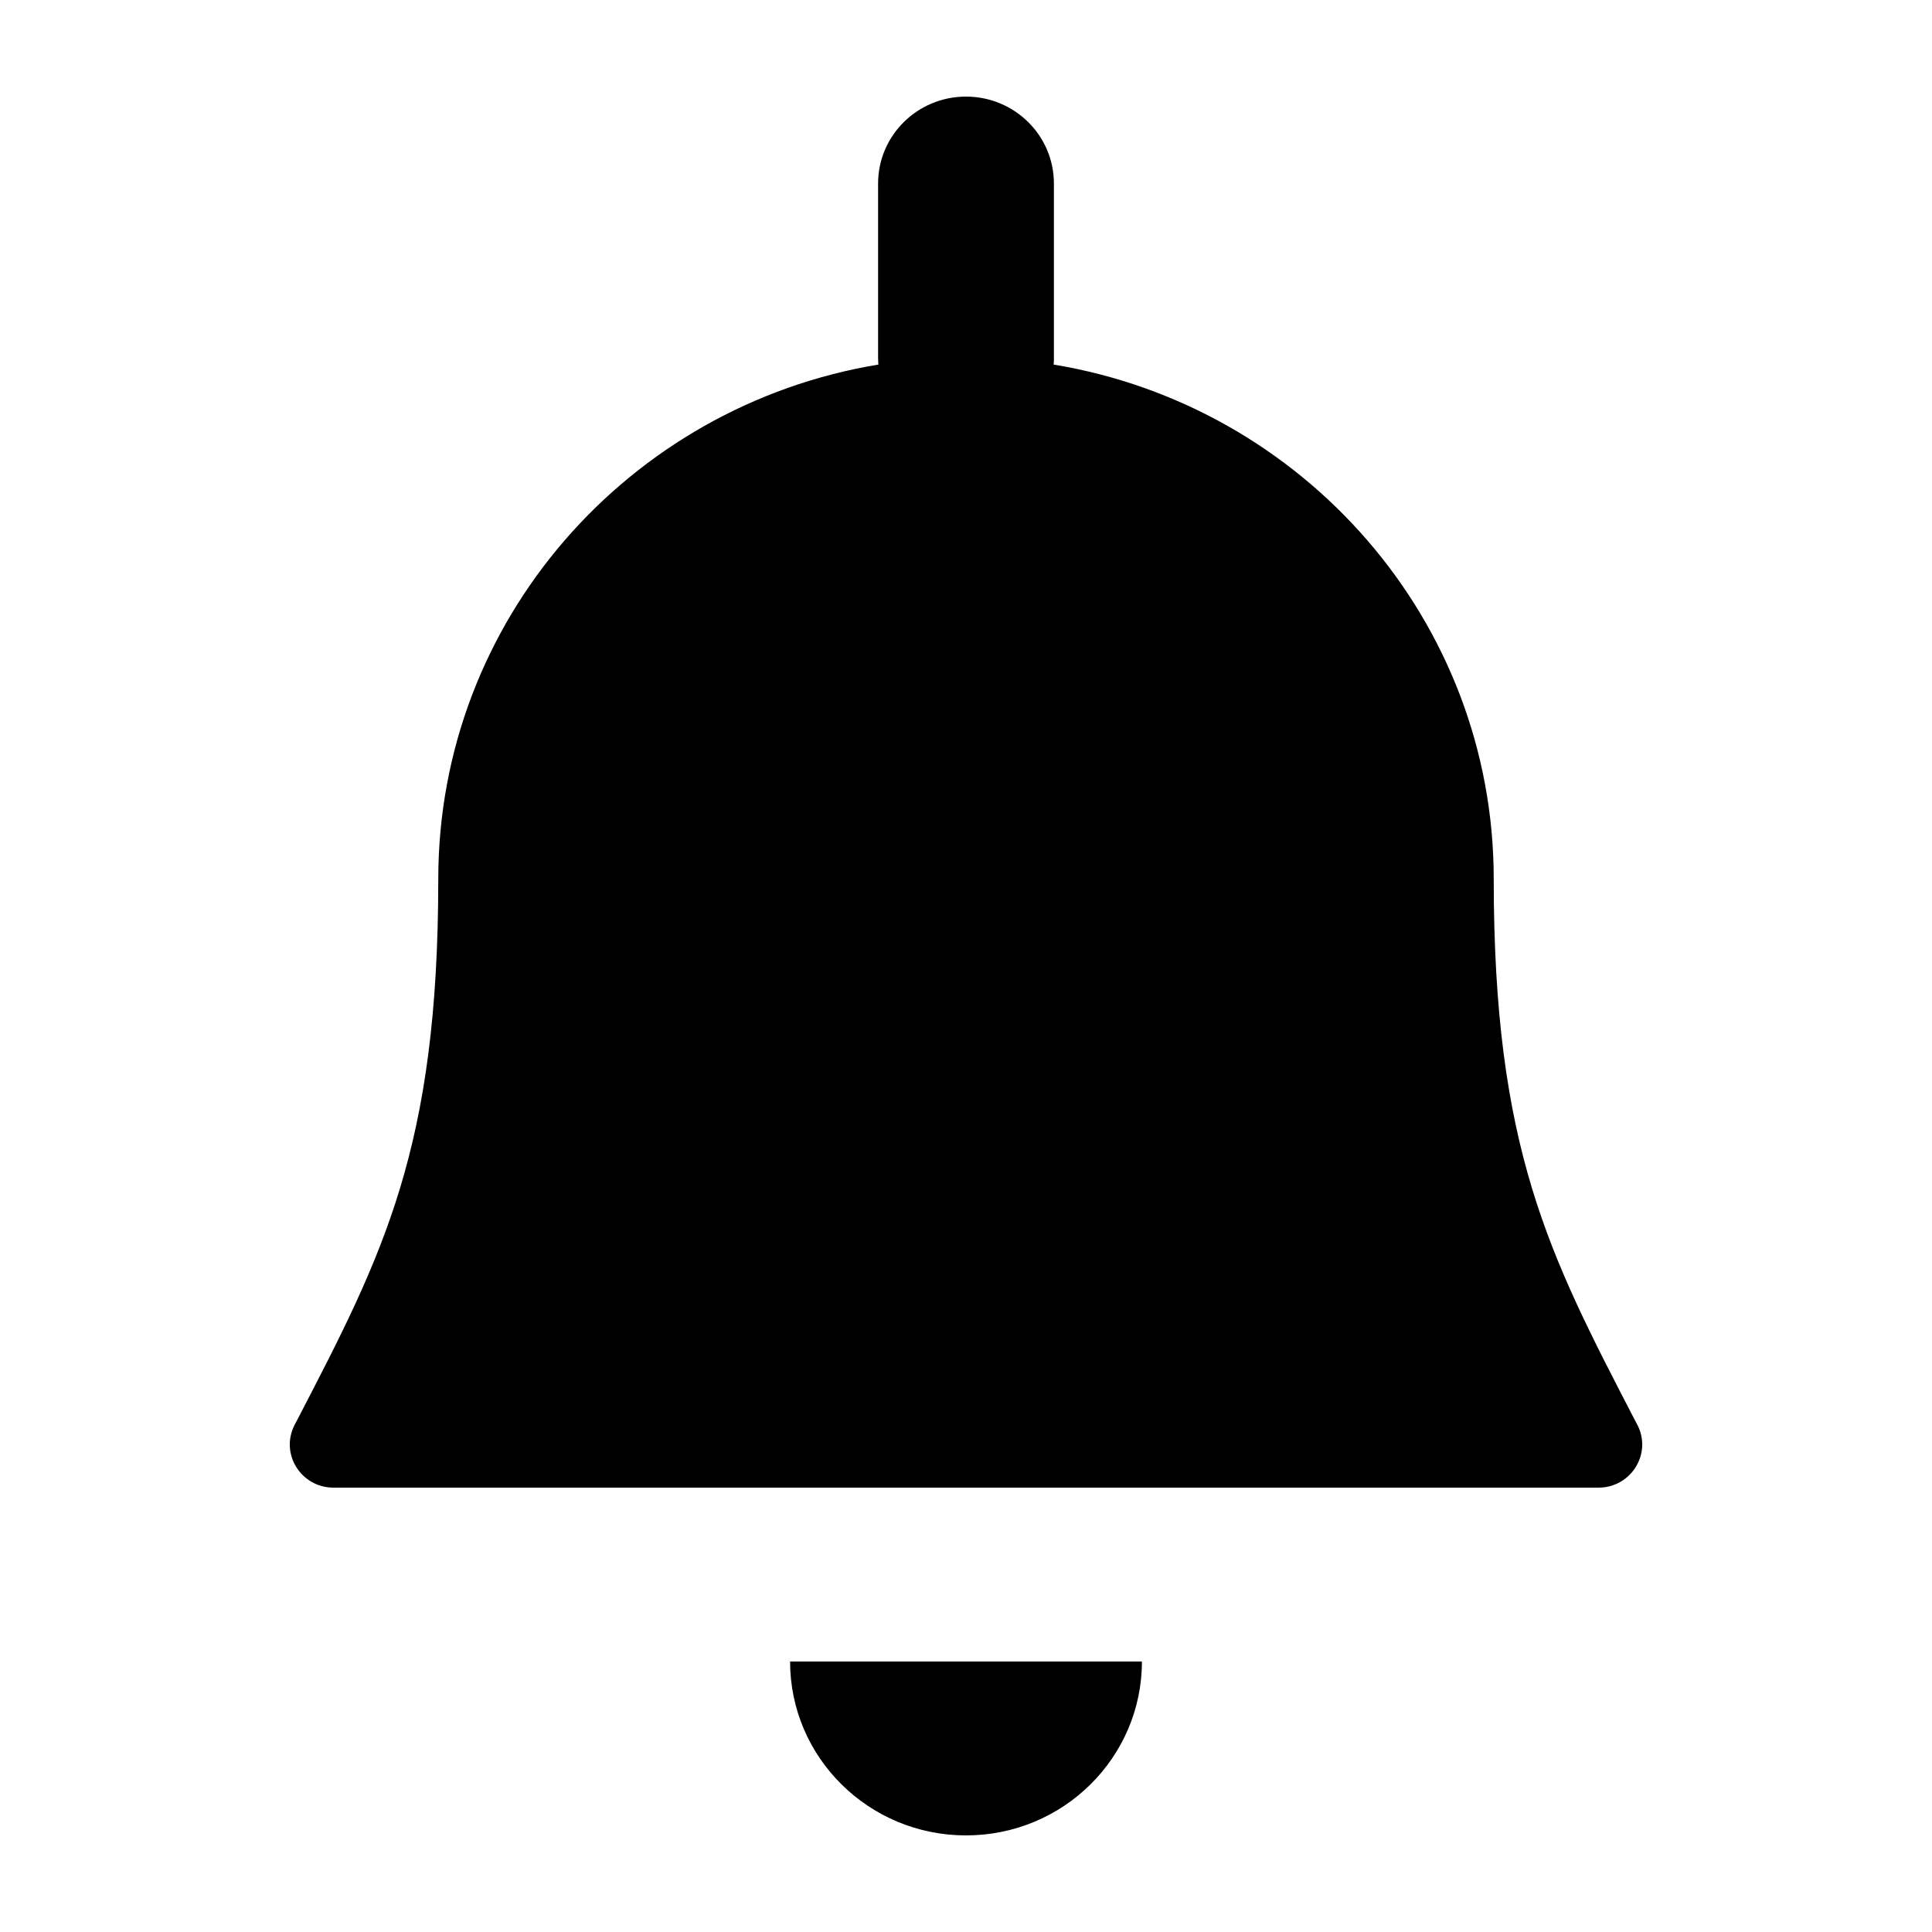 <svg width="128" height="128" viewBox="0 0 20 20" xmlns="http://www.w3.org/2000/svg" fill="currentColor" focusable="false" aria-hidden="true"><path d="M10 1C10.503 1 10.91 1.403 10.91 1.9V3.7L10.91 3.729L10.909 3.748L10.907 3.774C13.492 4.201 15.463 6.423 15.463 9.1C15.463 11.884 16.032 12.981 16.918 14.689L16.95 14.75C17.104 15.048 16.885 15.4 16.547 15.4H3.453C3.115 15.4 2.896 15.048 3.05 14.75L3.082 14.689C3.968 12.981 4.537 11.884 4.537 9.1C4.537 6.423 6.508 4.201 9.093 3.774L9.091 3.739C9.09 3.726 9.09 3.713 9.09 3.7V1.9C9.09 1.403 9.497 1 10 1Z"></path><path d="M11.821 17.2C11.821 18.194 11.006 19 10 19C8.994 19 8.179 18.194 8.179 17.2H11.821Z"></path></svg>
